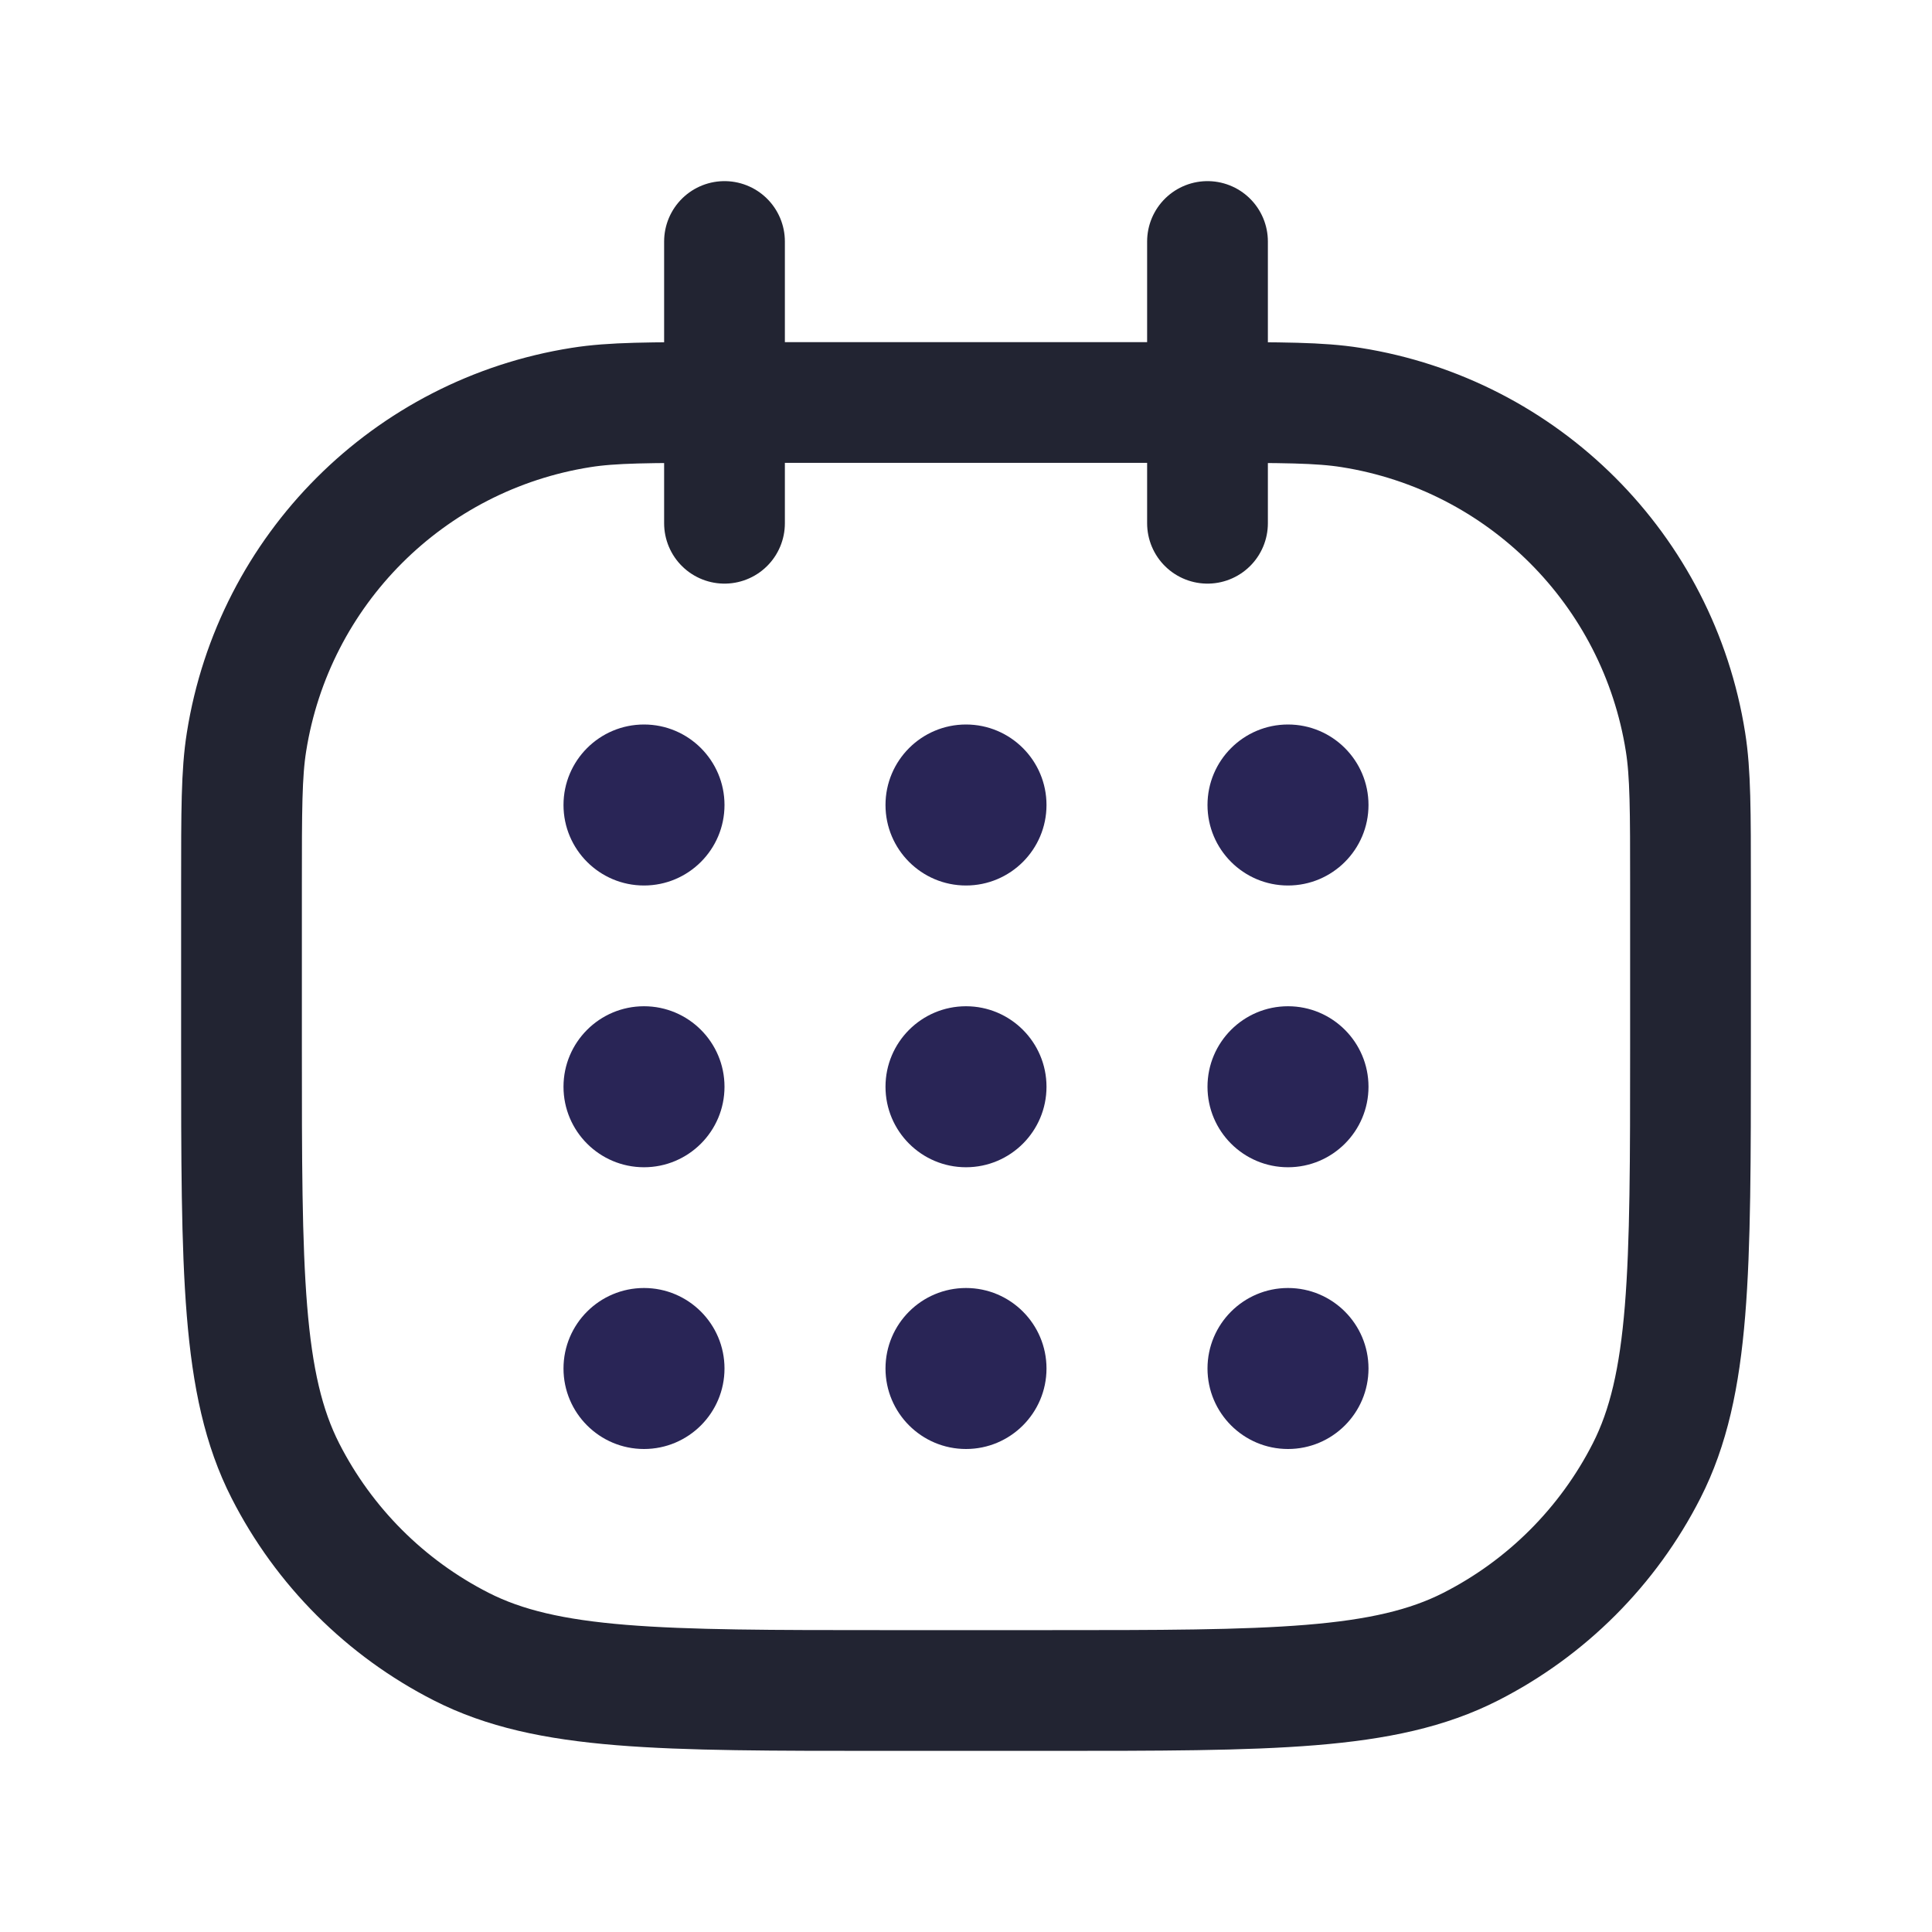 <svg width="24" height="24" viewBox="0 0 24 24" fill="none" xmlns="http://www.w3.org/2000/svg">
<path d="M9 5V5C8.071 5 7.606 5 7.218 5.062C5.078 5.4 3.4 7.078 3.062 9.218C3 9.606 3 10.071 3 11V13C3 15.8 3 17.2 3.545 18.27C4.024 19.211 4.789 19.976 5.73 20.455C6.8 21 8.2 21 11 21H13C15.8 21 17.2 21 18.27 20.455C19.211 19.976 19.976 19.211 20.455 18.27C21 17.2 21 15.8 21 13V11C21 10.071 21 9.606 20.938 9.218C20.6 7.078 18.922 5.4 16.782 5.062C16.393 5 15.929 5 15 5V5M9 5V6.5M9 5V3M9 5H15M15 5V3M15 5V6.5" stroke="#222432" stroke-width="1.5" stroke-linecap="round" stroke-linejoin="round"/>
<path d="M7 10C7 9.448 7.448 9 8 9C8.552 9 9 9.448 9 10C9 10.552 8.552 11 8 11C7.448 11 7 10.552 7 10Z" fill="#292556"/>
<path d="M7 13.5C7 12.948 7.448 12.5 8 12.5C8.552 12.5 9 12.948 9 13.5C9 14.052 8.552 14.5 8 14.5C7.448 14.5 7 14.052 7 13.5Z" fill="#292556"/>
<path d="M7 17C7 16.448 7.448 16 8 16C8.552 16 9 16.448 9 17C9 17.552 8.552 18 8 18C7.448 18 7 17.552 7 17Z" fill="#292556"/>
<path d="M11 10C11 9.448 11.448 9 12 9C12.552 9 13 9.448 13 10C13 10.552 12.552 11 12 11C11.448 11 11 10.552 11 10Z" fill="#292556"/>
<path d="M11 13.5C11 12.948 11.448 12.5 12 12.5C12.552 12.5 13 12.948 13 13.5C13 14.052 12.552 14.5 12 14.5C11.448 14.5 11 14.052 11 13.5Z" fill="#292556"/>
<path d="M11 17C11 16.448 11.448 16 12 16C12.552 16 13 16.448 13 17C13 17.552 12.552 18 12 18C11.448 18 11 17.552 11 17Z" fill="#292556"/>
<path d="M15 10C15 9.448 15.448 9 16 9C16.552 9 17 9.448 17 10C17 10.552 16.552 11 16 11C15.448 11 15 10.552 15 10Z" fill="#292556"/>
<path d="M15 13.5C15 12.948 15.448 12.5 16 12.5C16.552 12.5 17 12.948 17 13.5C17 14.052 16.552 14.5 16 14.5C15.448 14.5 15 14.052 15 13.5Z" fill="#292556"/>
<path d="M15 17C15 16.448 15.448 16 16 16C16.552 16 17 16.448 17 17C17 17.552 16.552 18 16 18C15.448 18 15 17.552 15 17Z" fill="#292556"/>
</svg>
